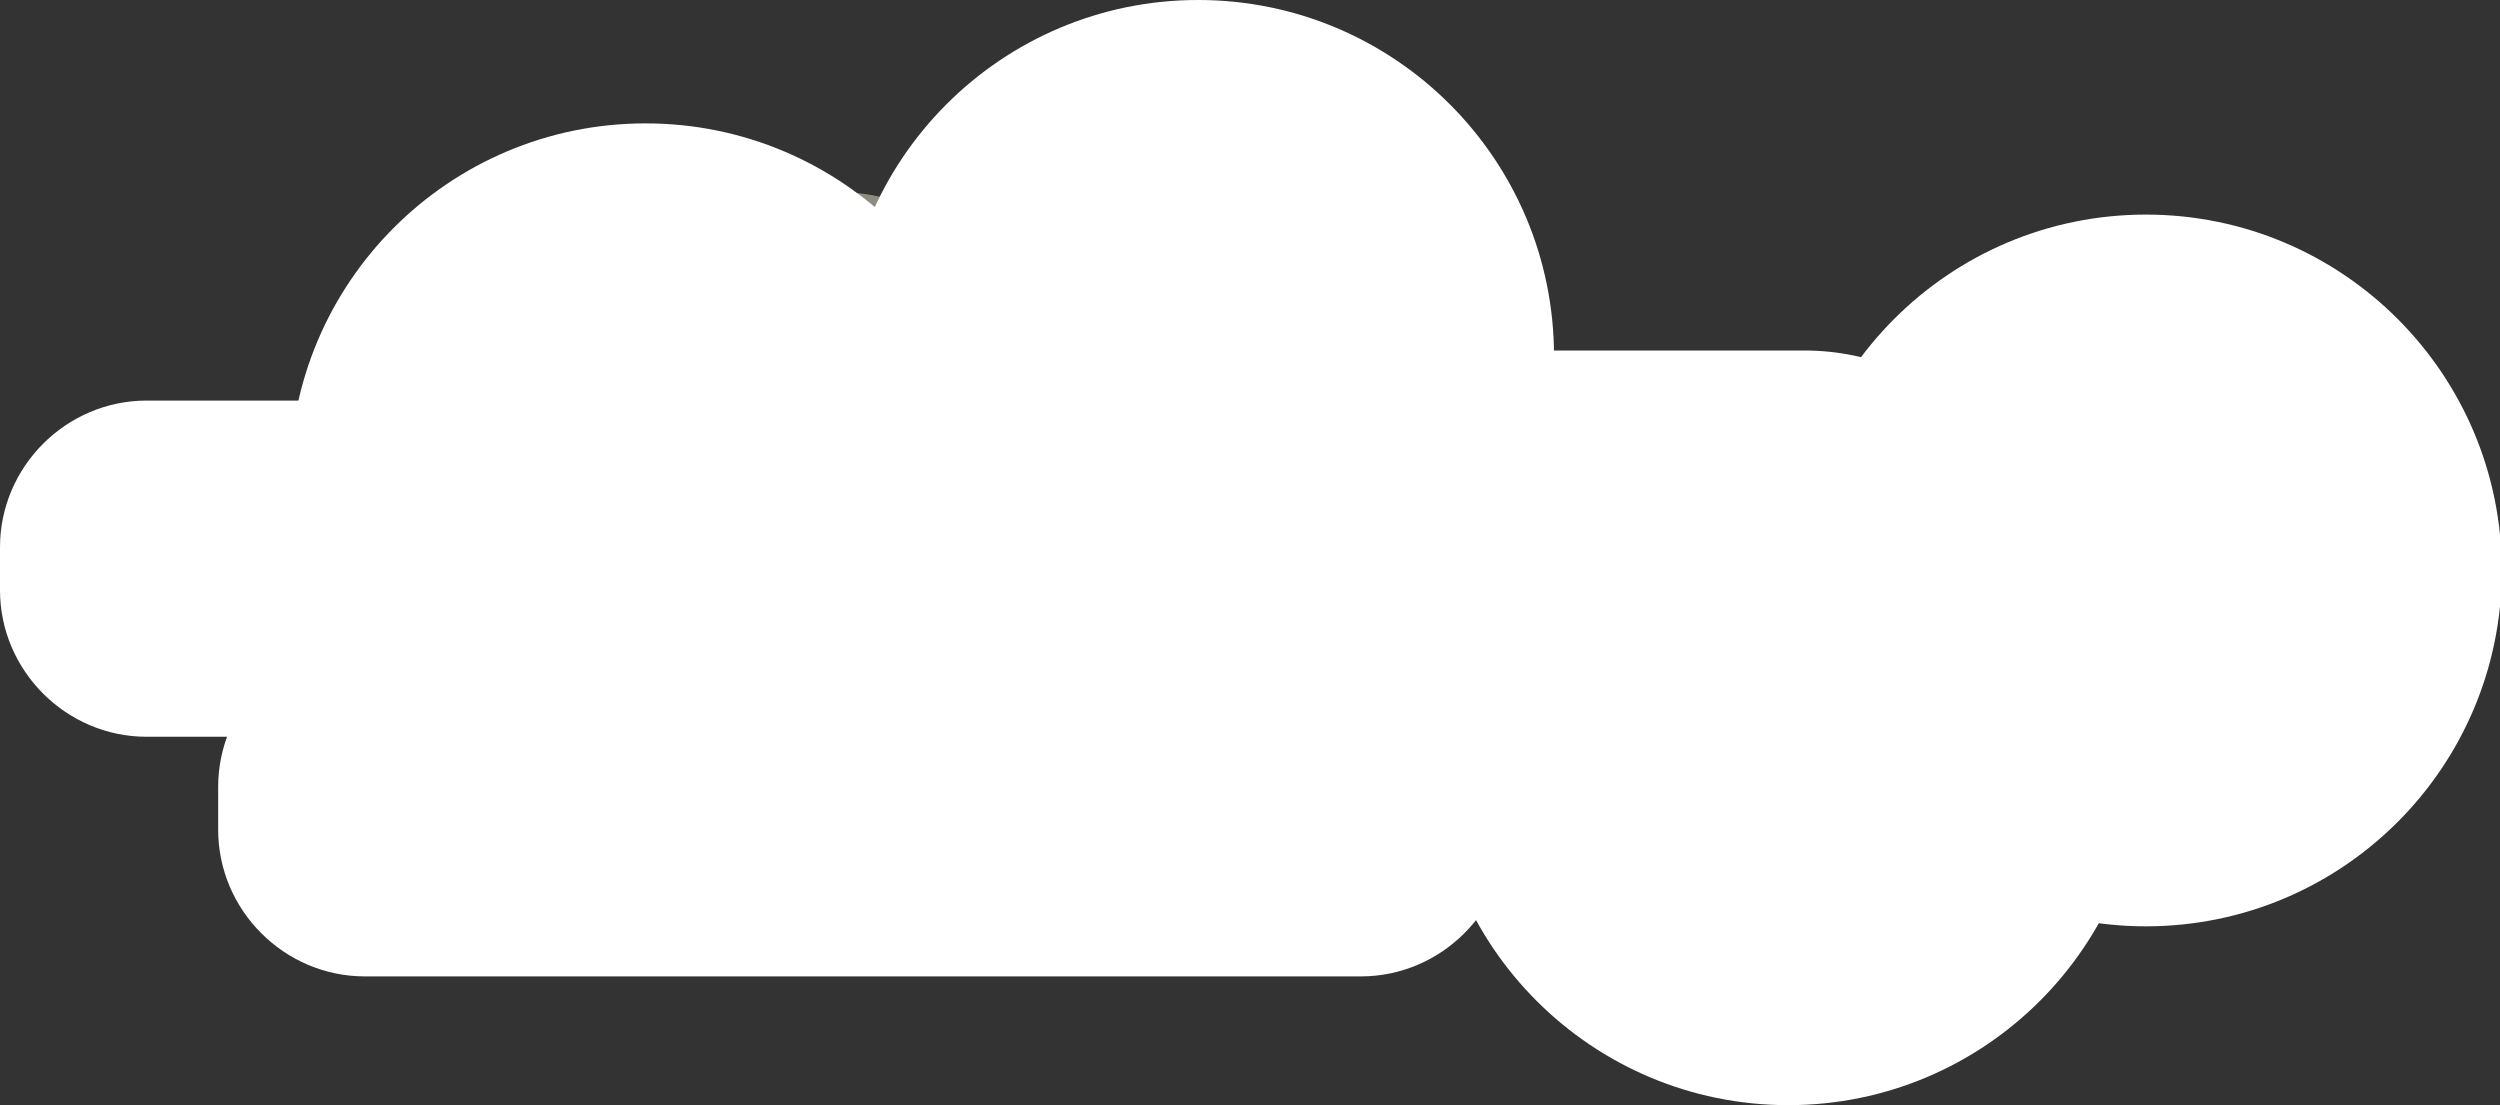 <?xml version="1.0" encoding="UTF-8"?>
<svg enable-background="new 0 0 139.8 61.8" version="1.1" viewBox="0 0 139.8 61.8" xml:space="preserve" xmlns="http://www.w3.org/2000/svg">
<rect x="0" y="0" width="139.8" height="61.8" fill="#333333" stroke="none"/>
	<path d="m63.9 41.2h-55.7c-4.5 0-8.2-3.7-8.2-8.2v-2.4c0-4.5 3.7-8.2 8.2-8.2h55.7c4.5 0 8.2 3.7 8.2 8.2v2.4c0 4.5-3.7 8.2-8.2 8.2z" fill="#fff"/>
	<path d="m76.1 54.6h-55.7c-4.5 0-8.2-3.7-8.2-8.2v-2.4c0-4.5 3.7-8.2 8.2-8.2h55.7c4.5 0 8.2 3.7 8.2 8.2v2.4c0 4.5-3.7 8.2-8.2 8.2z" fill="#fff"/>
	<circle cx="46.3" cy="24.8" r="14.1" fill="#8E8C80"/>
	<path d="m100.9 46.8h-52.7c-7.5 0-13.6-6.1-13.6-13.6s6.1-13.6 13.6-13.6h52.7c7.5 0 13.6 6.1 13.6 13.6s-6.1 13.6-13.6 13.6z" fill="#fff"/>
	<circle cx="67" cy="19.9" r="19.9" fill="#fff"/>
	<circle cx="36.1" cy="26.8" r="19.9" fill="#fff"/>
	<circle cx="100" cy="41.9" r="19.9" fill="#fff"/>
	<circle cx="120" cy="31.9" r="19.9" fill="#fff"/>
</svg>

